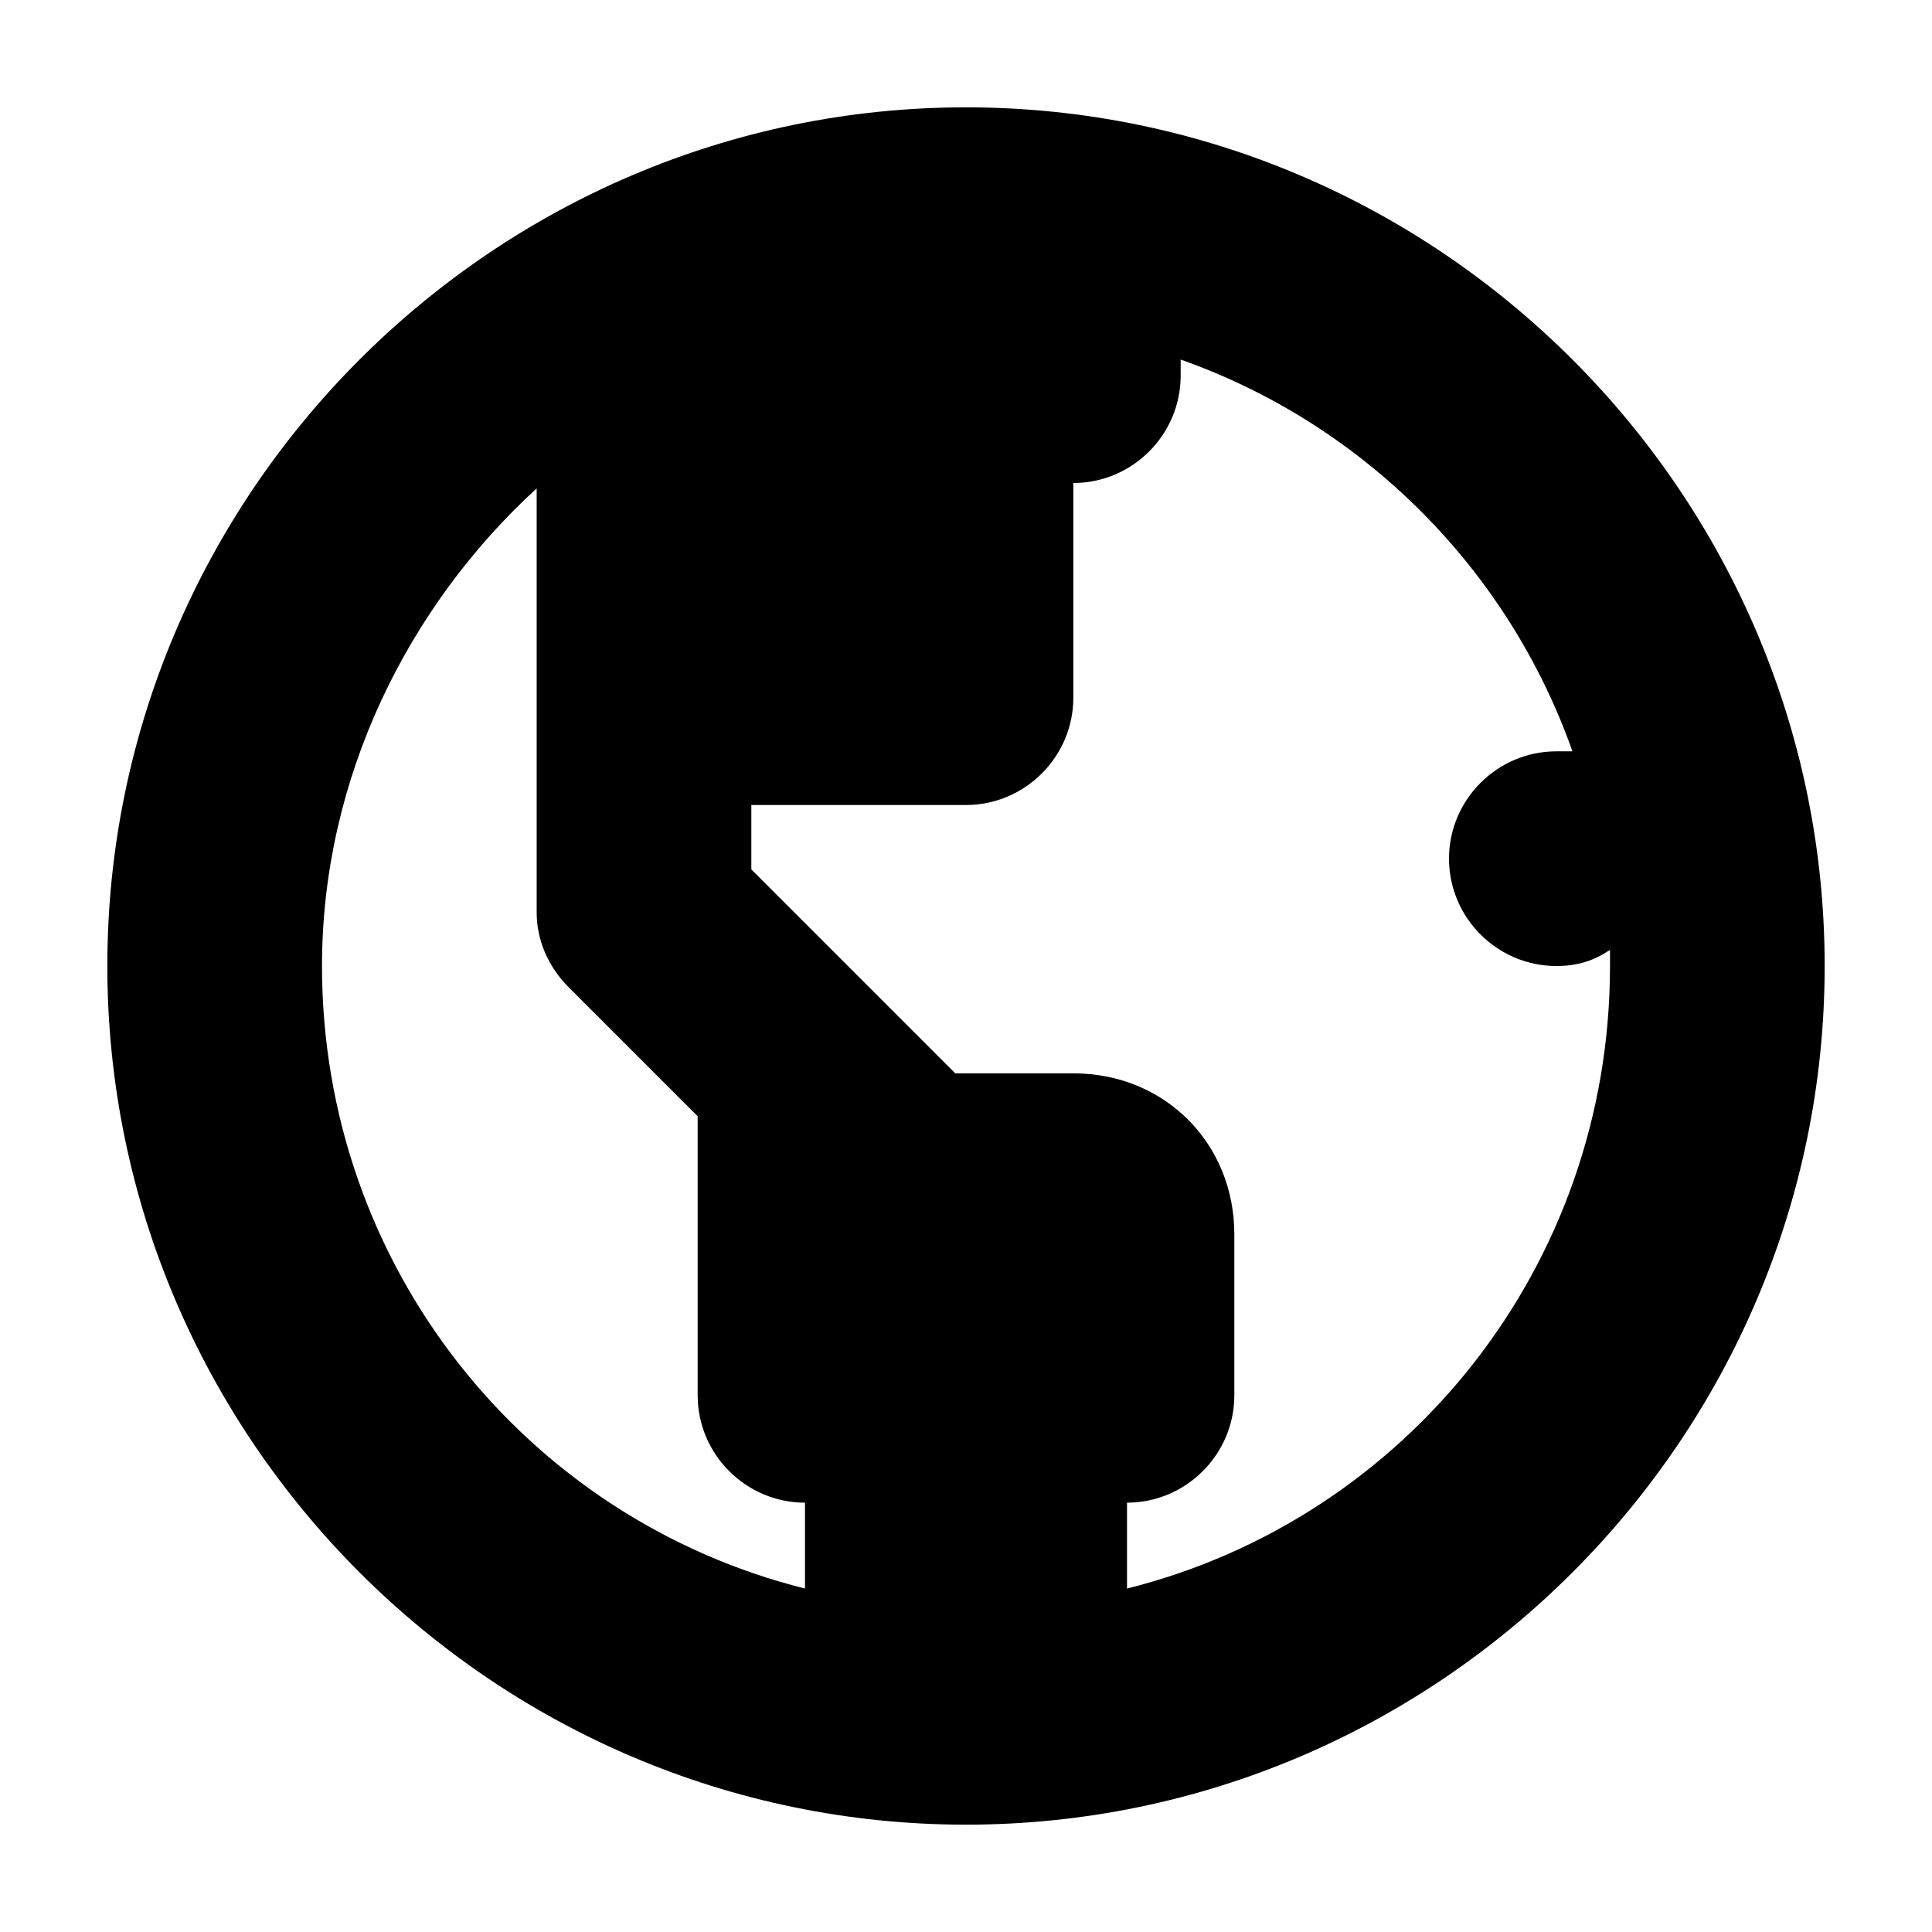 <?xml version="1.0" encoding="utf-8"?><!DOCTYPE svg PUBLIC "-//W3C//DTD SVG 1.1//EN" "http://www.w3.org/Graphics/SVG/1.1/DTD/svg11.dtd"><svg xmlns="http://www.w3.org/2000/svg" viewBox="0 0 36 36" width="36" height="36"><path d="M18 2C9.2 2 2 9.2 2 18s7.2 16 16 16 16-7.2 16-16S26.8 2 18 2zm-3 27.6c-5.2-1.3-9-6-9-11.6 0-3.5 1.6-6.7 4-8.9V17c0 .5.2 1 .6 1.4l2.4 2.4V26c0 1.1.9 2 2 2v1.6zm6 0V28c1.1 0 2-.9 2-2v-3c0-1.7-1.3-3-3-3h-2.2L14 16.2V15h4c1.1 0 2-.9 2-2V9c1.1 0 2-.9 2-2v-.3c3.4 1.2 6.1 3.9 7.3 7.3H29c-1.1 0-2 .9-2 2s.9 2 2 2c.4 0 .7-.1 1-.3v.3c0 5.6-3.8 10.3-9 11.6z"/></svg>